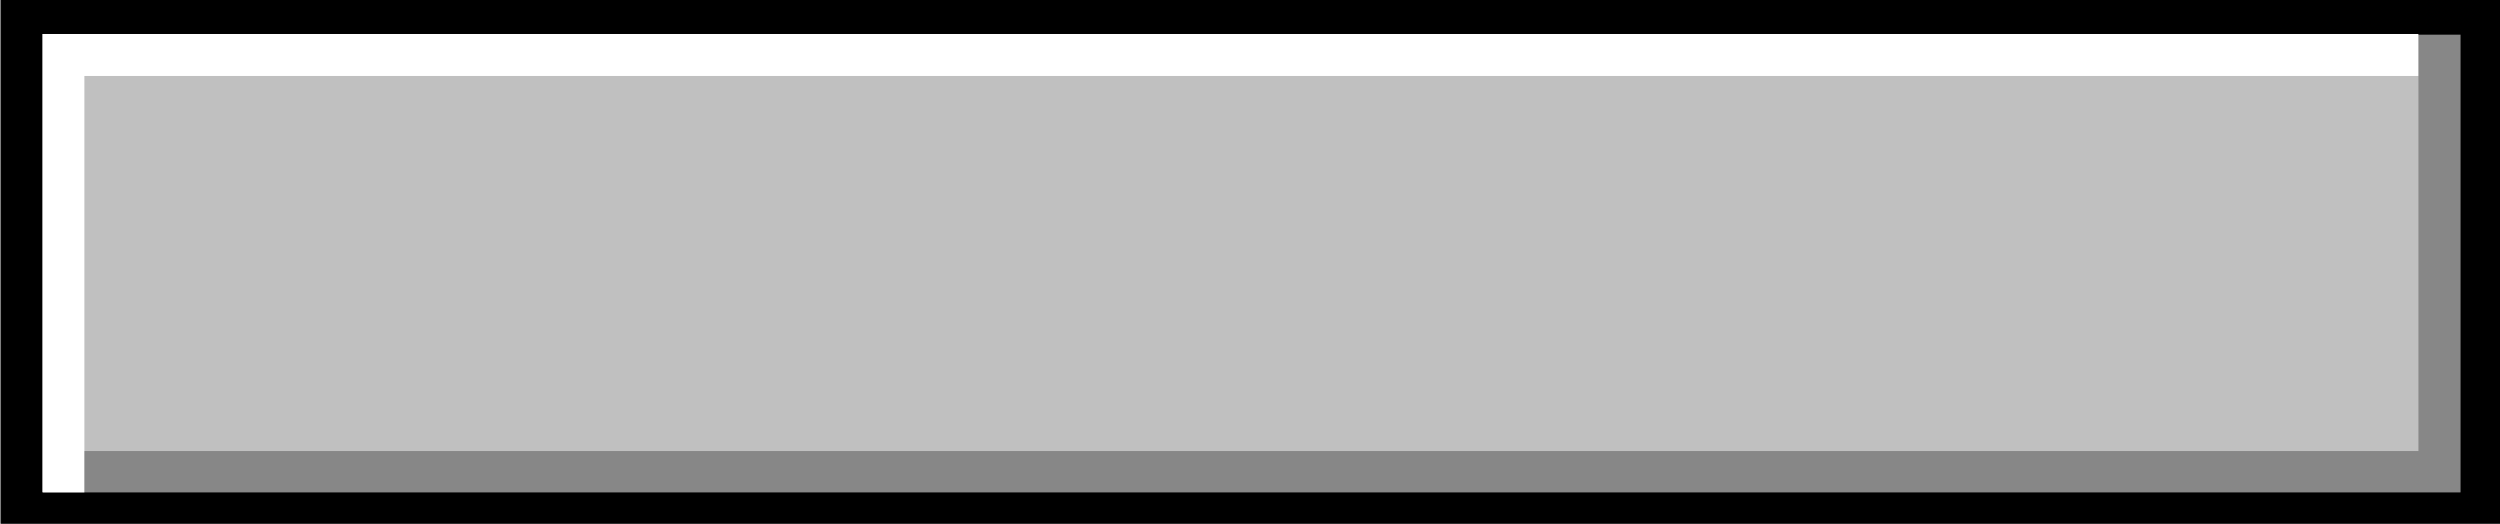 <svg version="1.0" preserveAspectRatio="xMidYMid meet" viewBox="0 272.699 1438.38 301.32" zoomAndPan="magnify" xmlns:xlink="http://www.w3.org/1999/xlink" xmlns="http://www.w3.org/2000/svg" style="max-height: 500px" width="1438.38" height="301.32"><rect x="0" y="272.699" width="1438.38" height="301.32" fill="#808080" stroke="none"/><defs><clipPath id="59347573cf"><path clip-rule="nonzero" d="M 0 268.488 L 1440 268.488 L 1440 579.738 L 0 579.738 Z M 0 268.488"/></clipPath></defs><g clip-path="url(#59347573cf)"><path fill-rule="nonzero" fill-opacity="1" d="M 0.586 268.488 L 1439.414 268.488 L 1439.414 579.738 L 0.586 579.738 Z M 0.586 268.488" fill="#c0c0c0"/><path fill-rule="nonzero" fill-opacity="1" d="M 1415.625 268.488 L 0.586 268.488 L 0.586 579.738 L 1439.031 579.738 L 1439.031 268.488 Z M 1415.625 555.973 L 24.758 555.973 L 24.758 292.637 L 1415.625 292.637 Z M 1415.625 555.973" fill="#000000"/></g><path fill-rule="nonzero" fill-opacity="1" d="M 1391.453 292.254 L 24.375 292.254 L 24.375 555.973 L 48.547 555.973 L 48.547 316.402 L 1391.453 316.402 Z M 1391.453 292.254" fill="#ffffff"/><path fill-rule="nonzero" fill-opacity="0.3" d="M 48.547 555.973 L 1415.625 555.973 L 1415.625 292.254 L 1391.453 292.254 L 1391.453 532.207 L 48.547 532.207 Z M 48.547 555.973" fill="#000000"/></svg>